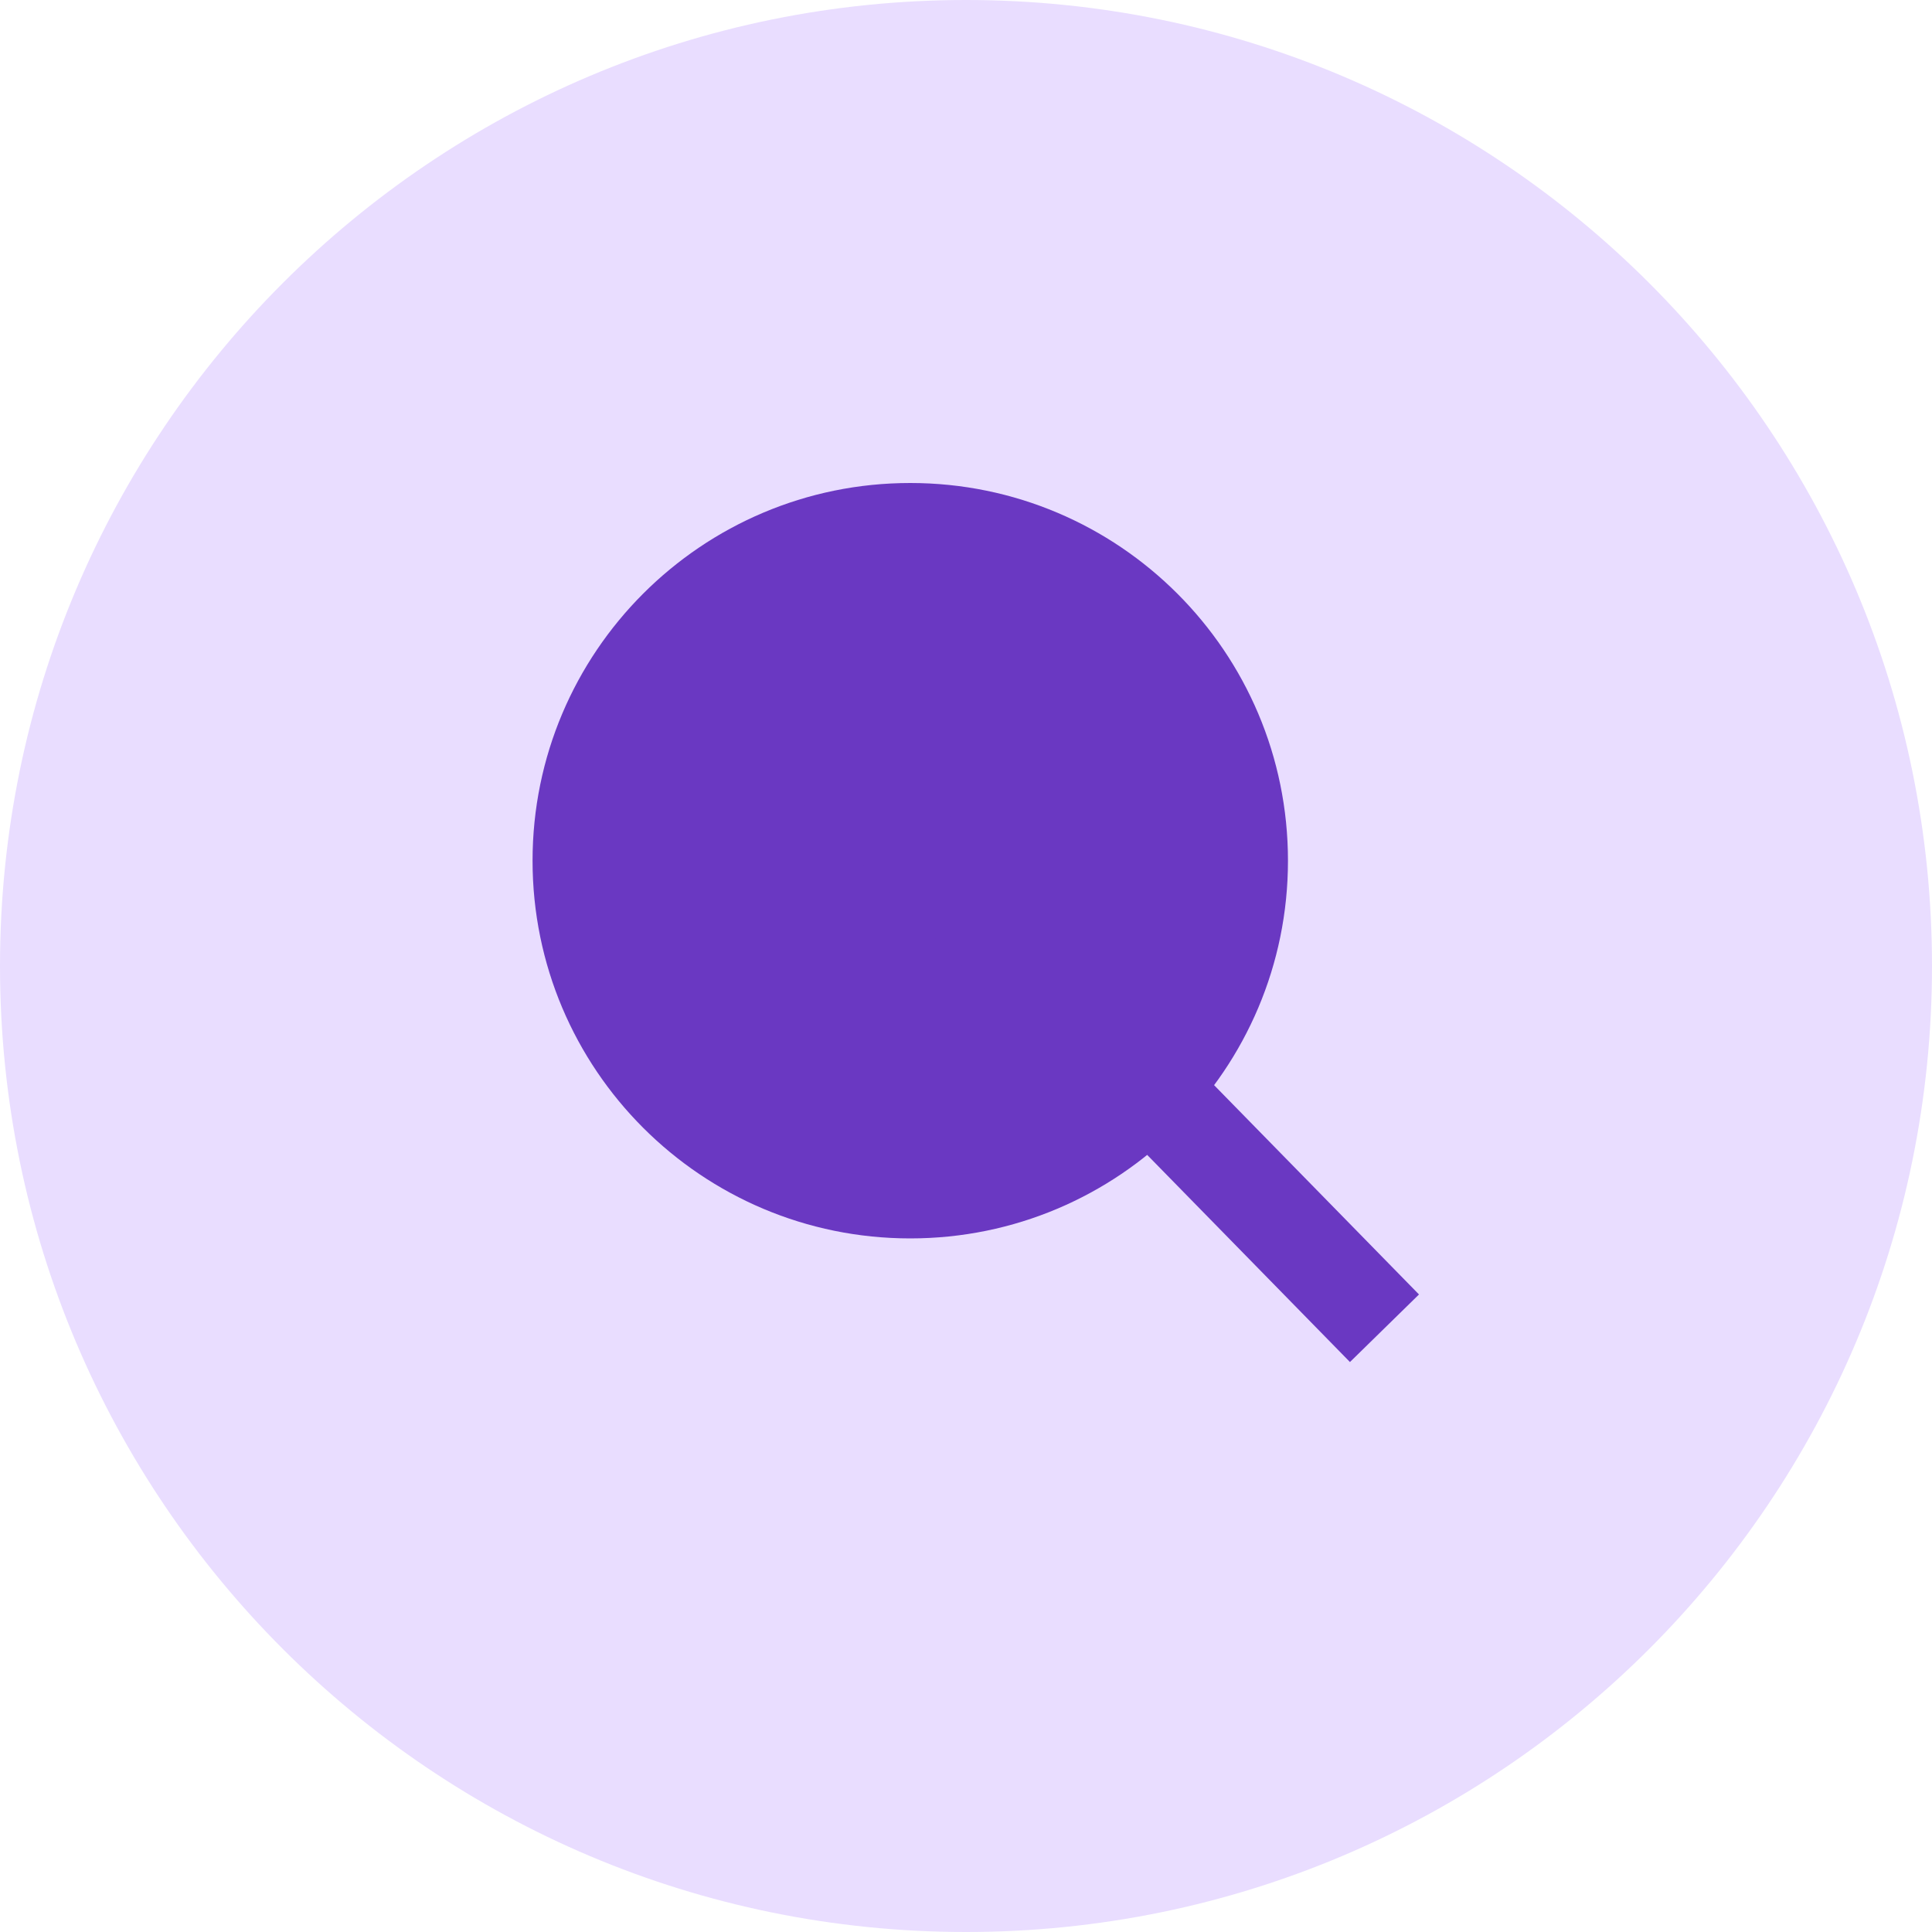 <svg width="20" height="20" viewBox="0 0 20 20" fill="none" xmlns="http://www.w3.org/2000/svg">
<g clip-path="url(#clip0_4_87)">
<path d="M10 20C15.523 20 20 15.523 20 10C20 4.477 15.523 0 10 0C4.477 0 0 4.477 0 10C0 15.523 4.477 20 10 20Z" fill="#E9DDFF"/>
<path d="M9.423 12.82C11.583 12.82 13.333 11.07 13.333 8.91C13.333 6.751 11.583 5 9.423 5C7.263 5 5.513 6.751 5.513 8.91C5.513 11.07 7.263 12.82 9.423 12.82Z" fill="#6A38C2"/>
<path d="M8.434 7.725L14.332 13.75" stroke="#6A38C2"/>
</g>
<defs>
<clipPath id="clip0_4_87">
<rect width="20" height="20" fill="white"/>
</clipPath>
</defs>
</svg>
